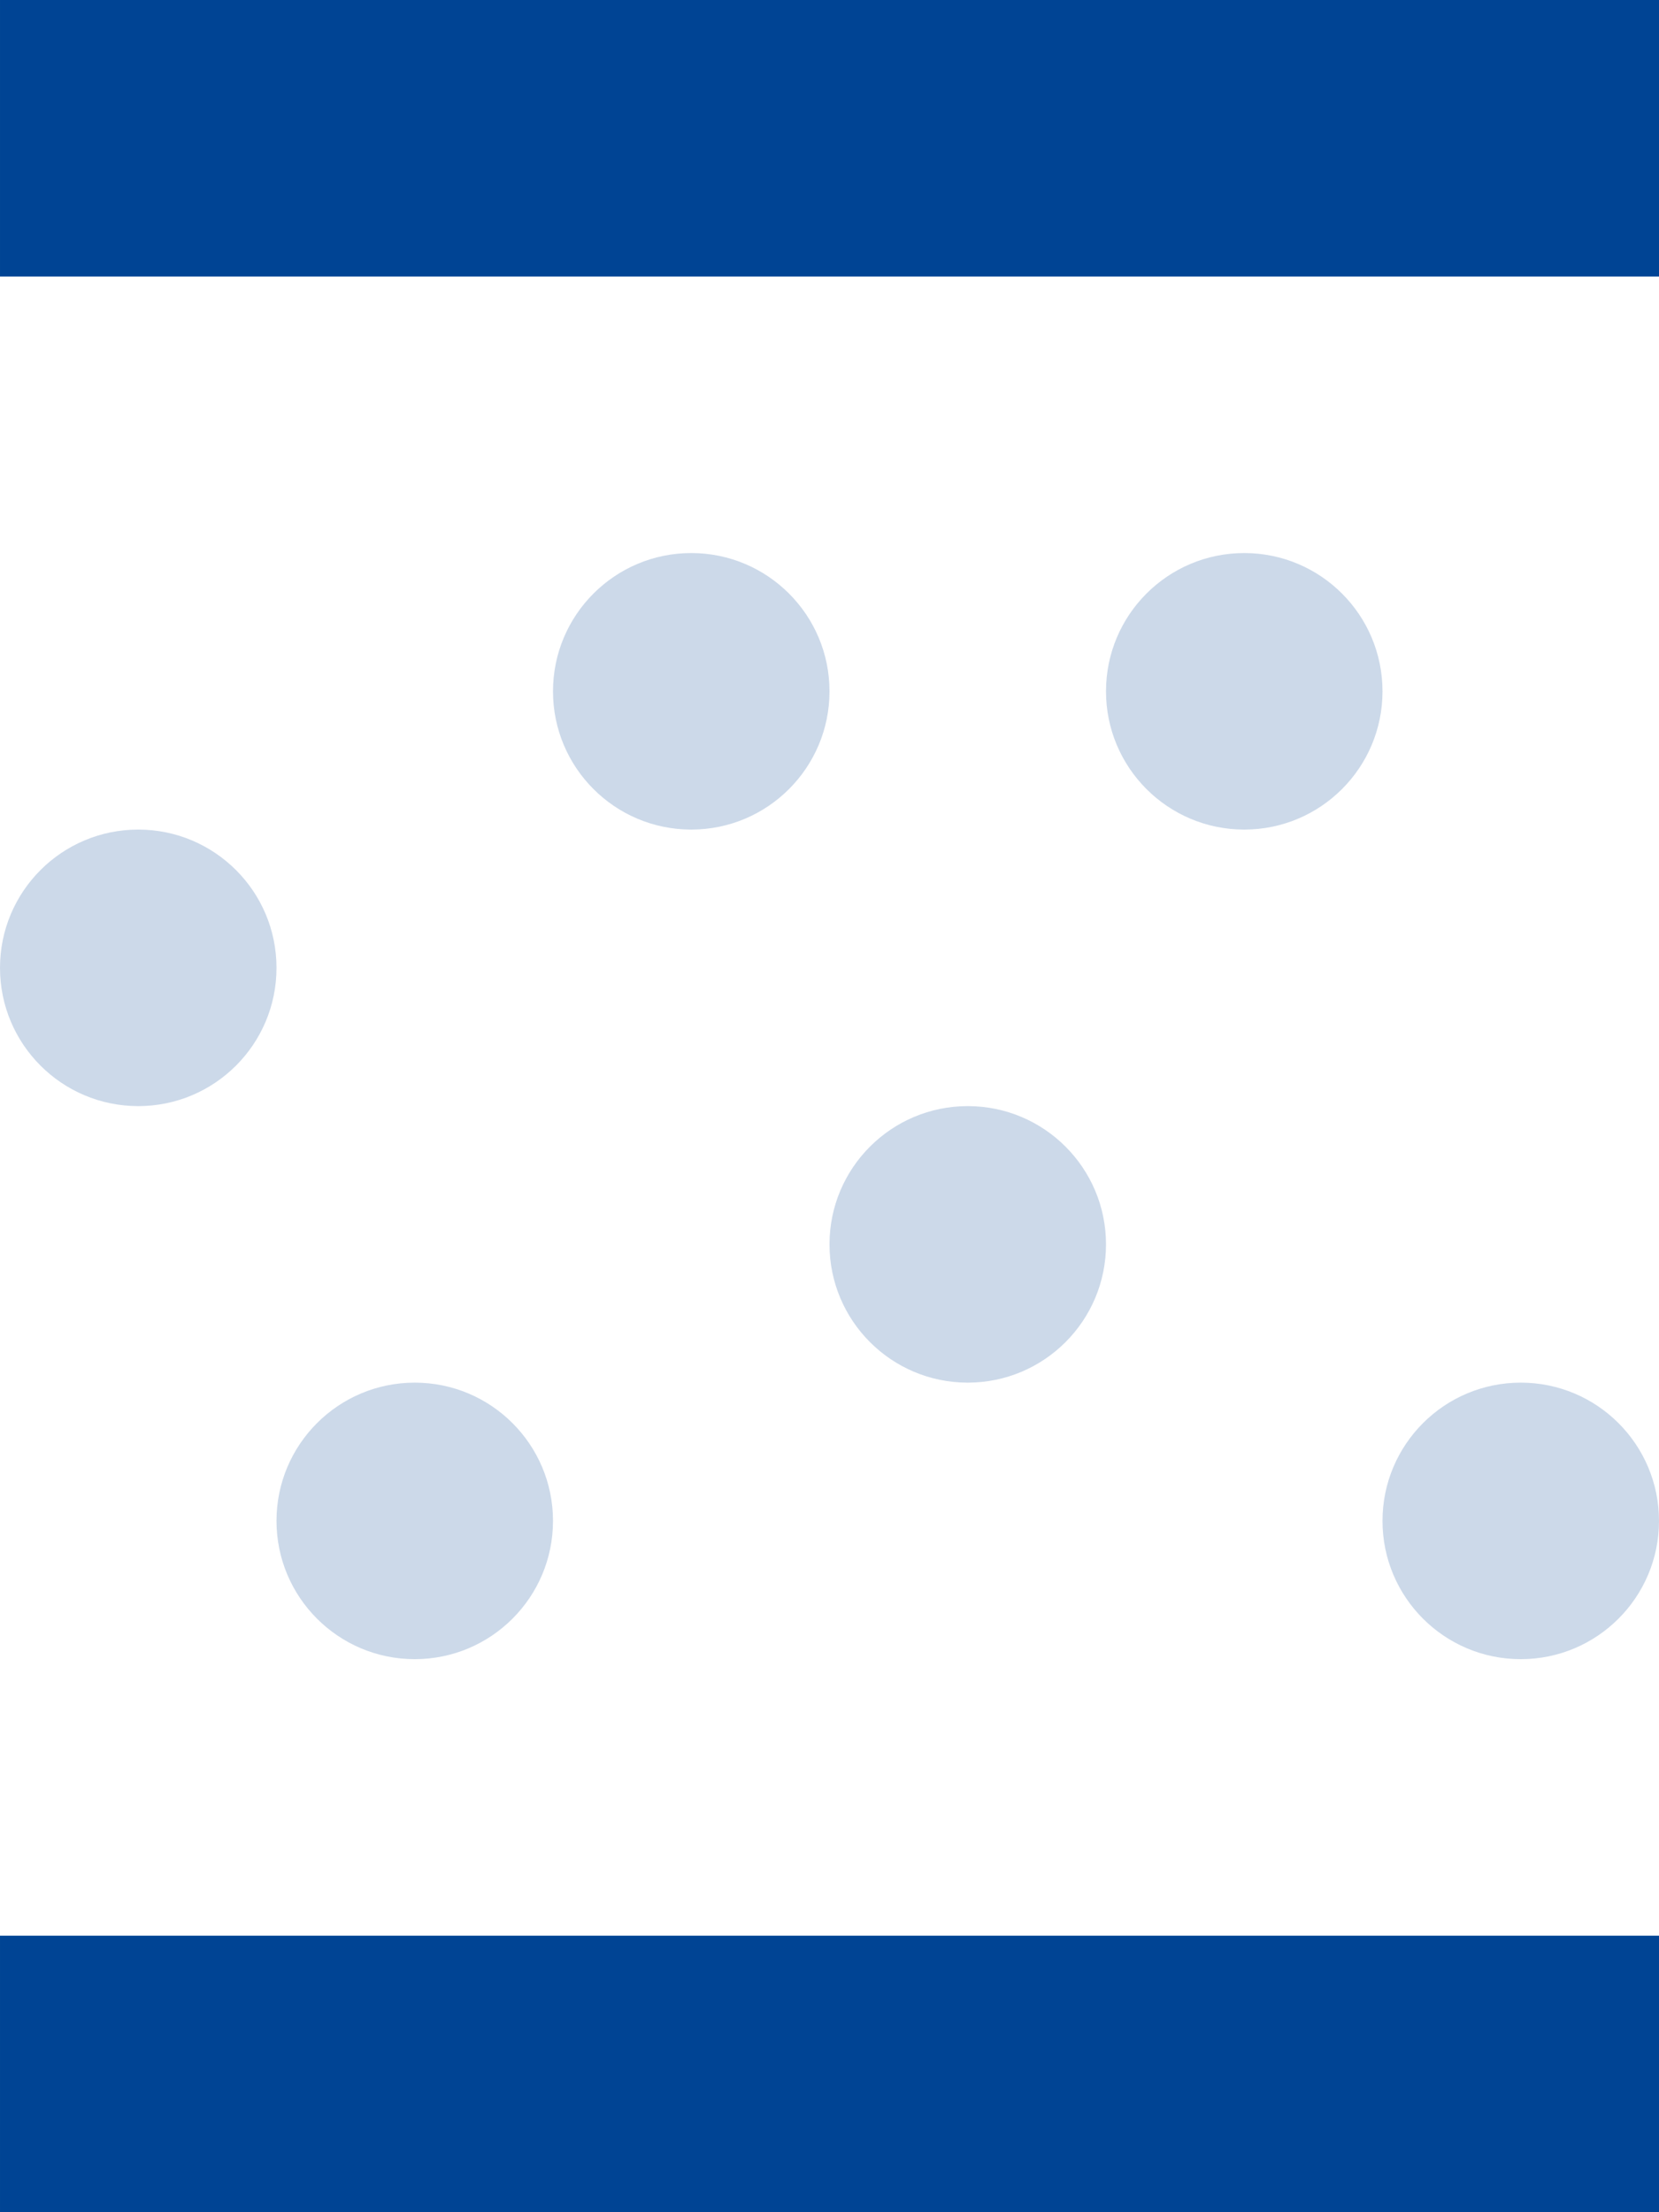<?xml version="1.0" encoding="UTF-8" standalone="no"?>
<svg
   xmlns="http://www.w3.org/2000/svg" xmlns:svg="http://www.w3.org/2000/svg" xmlns:xlink="http://www.w3.org/1999/xlink" version="1.1"
   width="6"
   height="8"
   >
  <g transform="rotate(90,3,3)">
    <g style="stroke: #004494; stroke-width: 1px; stroke-linecap: square;">
      <path d="m 0.5,0.5 0,5"/>
      <path d="m 7.5,0.5 0,5"/>
    </g>
    <g style="fill: #004494; fill-opacity: 0.2;">
      <circle cx="5.5" cy="0.5" r="0.5"/>
      <circle cx="2.5" cy="1.5" r="0.5"/>
      <circle cx="4.5" cy="2.5" r="0.5"/>
      <circle cx="2.5" cy="3.5" r="0.5"/>
      <circle cx="5.5" cy="4.5" r="0.5"/>
      <circle cx="3.5" cy="5.5" r="0.5"/>
    </g>
  </g>
</svg>
